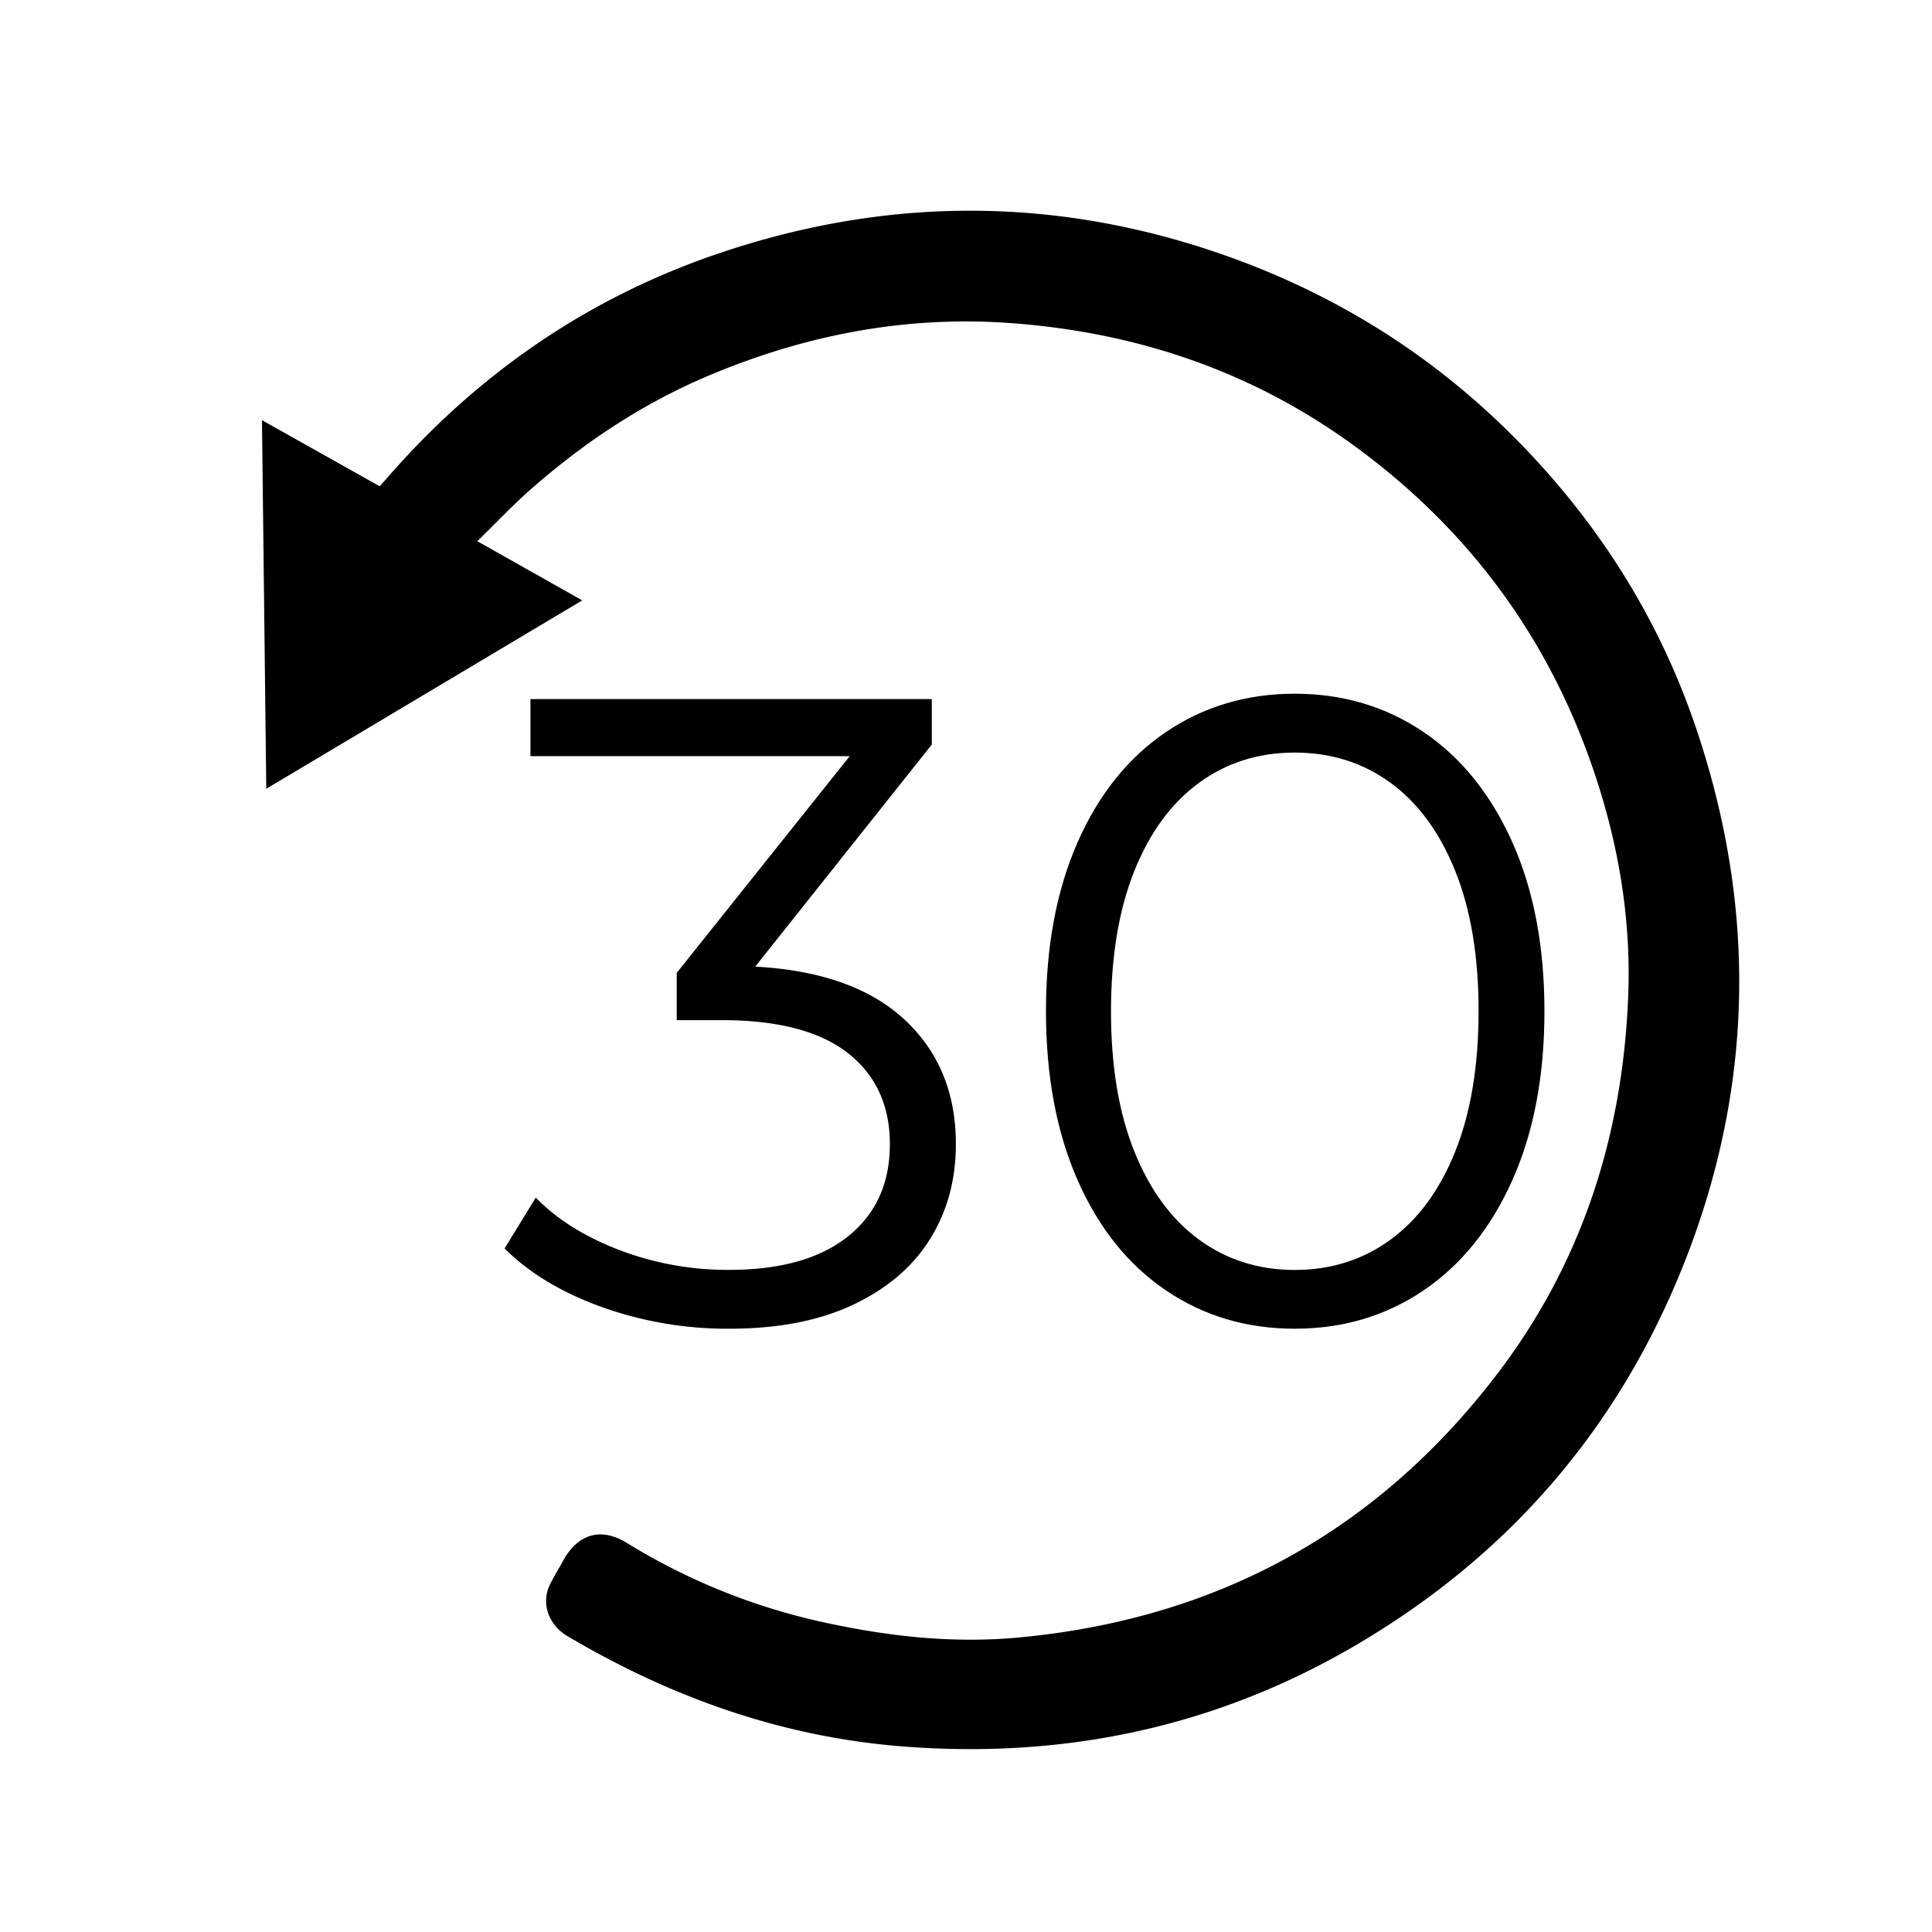 <svg id="Layer_1" data-name="Layer 1" xmlns="http://www.w3.org/2000/svg" viewBox="0 0 1080 1080"><title>SkipBackward Icon</title><path d="M212.22,271.82l-65.78-36.95c.81,68.85,1.6,137,2.41,206.06L325.48,335.62l-58.66-33.09c10.14-9.9,19.37-19.71,29.43-28.59,30.05-26.53,63.13-48.49,100.18-64.08,54.06-22.73,110.15-33.58,169-29.22,70.78,5.26,135.42,27.24,192.8,69.44C821.43,296.54,865.87,356.85,891,431.2c13.71,40.54,20.81,82.18,19.2,125.07-3,78.52-25.9,150.21-74.12,212.93-67.47,87.73-156.9,135.95-266.74,146.18-36.38,3.39-72.5-.56-108.22-8.36a352,352,0,0,1-110.61-44.46c-14.68-9.06-27.56-5.1-35.84,10.11-2.29,4.22-4.85,8.3-7,12.57-6,11.78.05,23.73,9.21,29.16,57.86,34.32,119.85,56.45,187.11,61.82,90.41,7.21,175.63-10.56,254.14-56.68Q891.85,841,945.64,695.15c35.15-95.76,34.94-192.14,2.43-288.27-20.68-61.12-54.51-114.58-99.92-160.71C798.57,195.8,739.93,160.35,672.9,138.74c-90.87-29.29-181.77-27.51-271.79,3.14-73.47,25-135.32,68-186,126.78C214.23,269.65,213.33,270.6,212.22,271.82Z"/><path d="M505.68,570q28.66,26.68,28.66,69.55,0,29.91-14.45,53.1T477,729.3q-28.42,13.47-69.3,13.46a207.86,207.86,0,0,1-71.54-12.21q-33.66-12.21-54.1-32.66l17.45-28.42q17.44,18,46.37,29.17a169.34,169.34,0,0,0,61.82,11.22q42.87,0,66.31-18.7t23.43-51.6q0-32.4-23.43-50.85t-70.8-18.45H378.29V543.84L475,422.69H296.53V390.78H520.88v25.43L422.17,540.35Q477,543.34,505.68,570Z"/><path d="M651.75,721.33q-31.66-21.44-49.35-61.58t-17.7-94.47q0-54.35,17.7-94.48t49.35-61.57q31.66-21.44,72-21.44t72.05,21.44q31.65,21.43,49.6,61.57t17.95,94.48q0,54.35-17.95,94.47t-49.6,61.58q-31.67,21.43-72.05,21.43T651.75,721.33Zm125.64-28.42q23.19-16.95,36.15-49.36t13-78.27q0-45.87-13-78.28t-36.15-49.36q-23.19-16.93-53.6-16.95T670.2,437.64Q647,454.61,634.05,487t-13,78.28q0,45.87,13,78.27t36.15,49.36q23.19,17,53.59,17T777.39,692.91Z"/></svg>